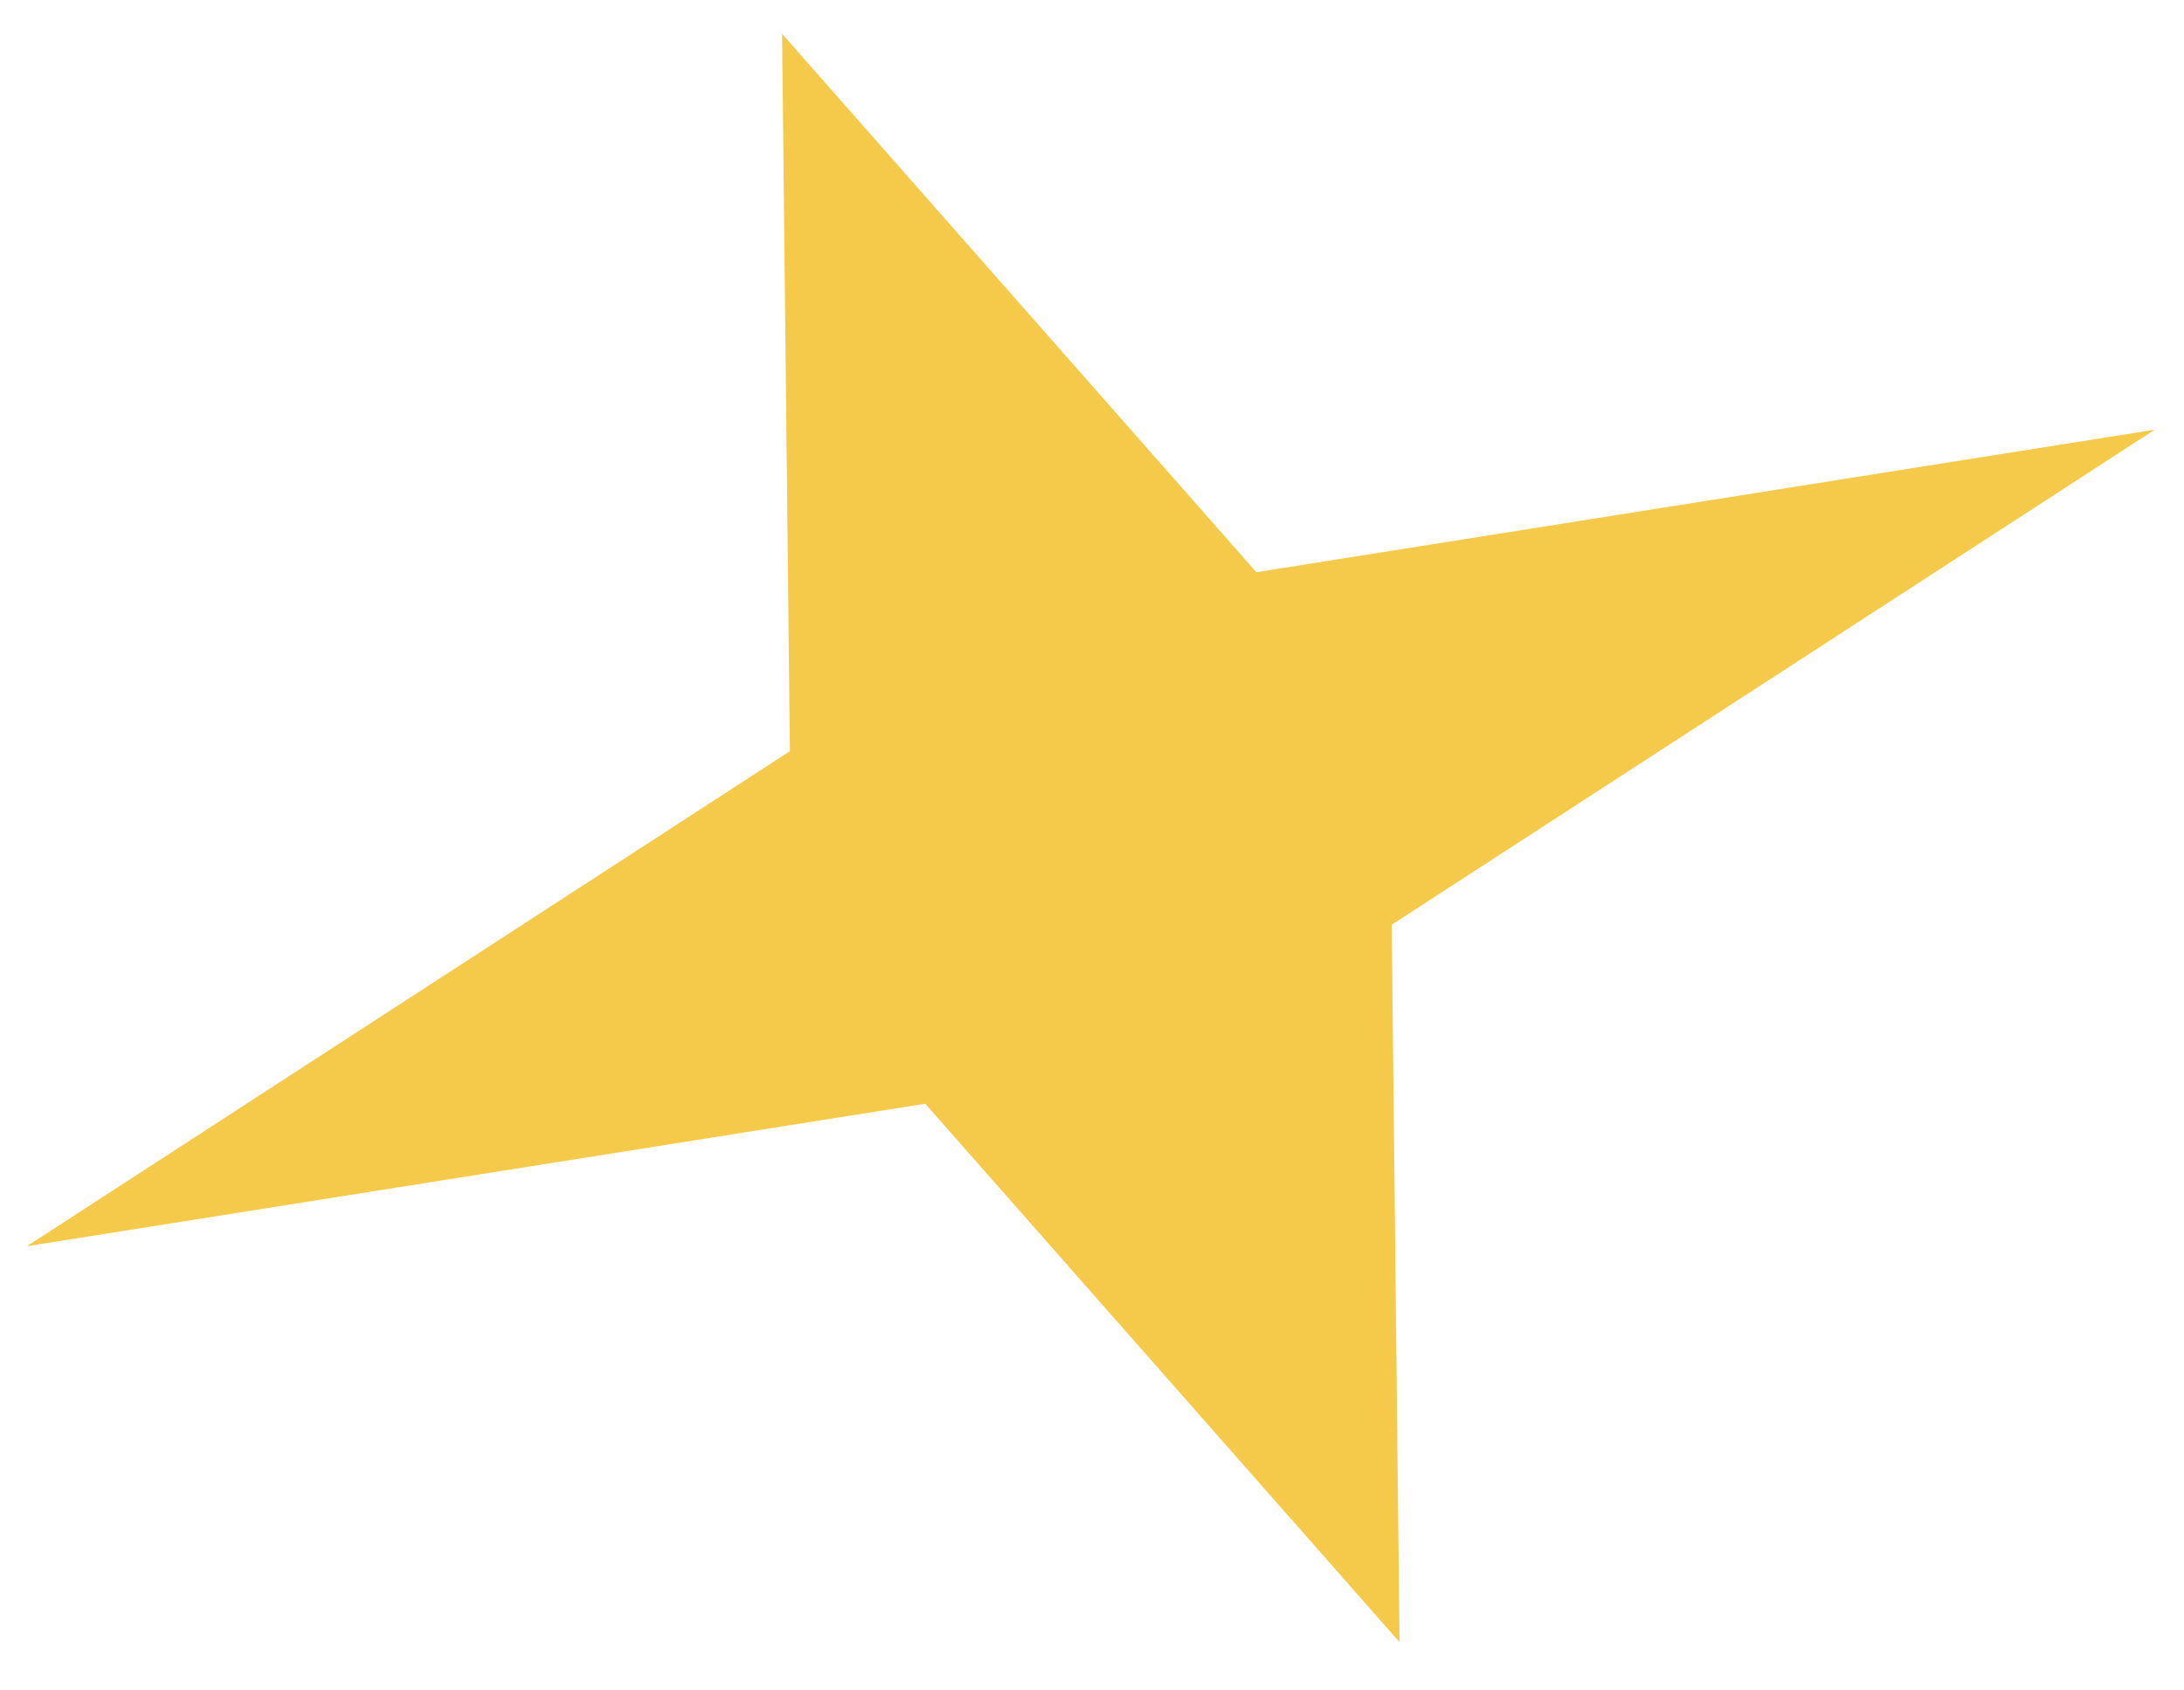 <svg width="31" height="24" viewBox="0 0 31 24" fill="none" xmlns="http://www.w3.org/2000/svg">
<path d="M11.101 0.48L17.833 8.124L30.584 6.101L19.754 13.129L19.865 23.314L13.133 15.67L0.382 17.693L11.212 10.665L11.101 0.48Z" fill="#F5C94A"/>
</svg>
